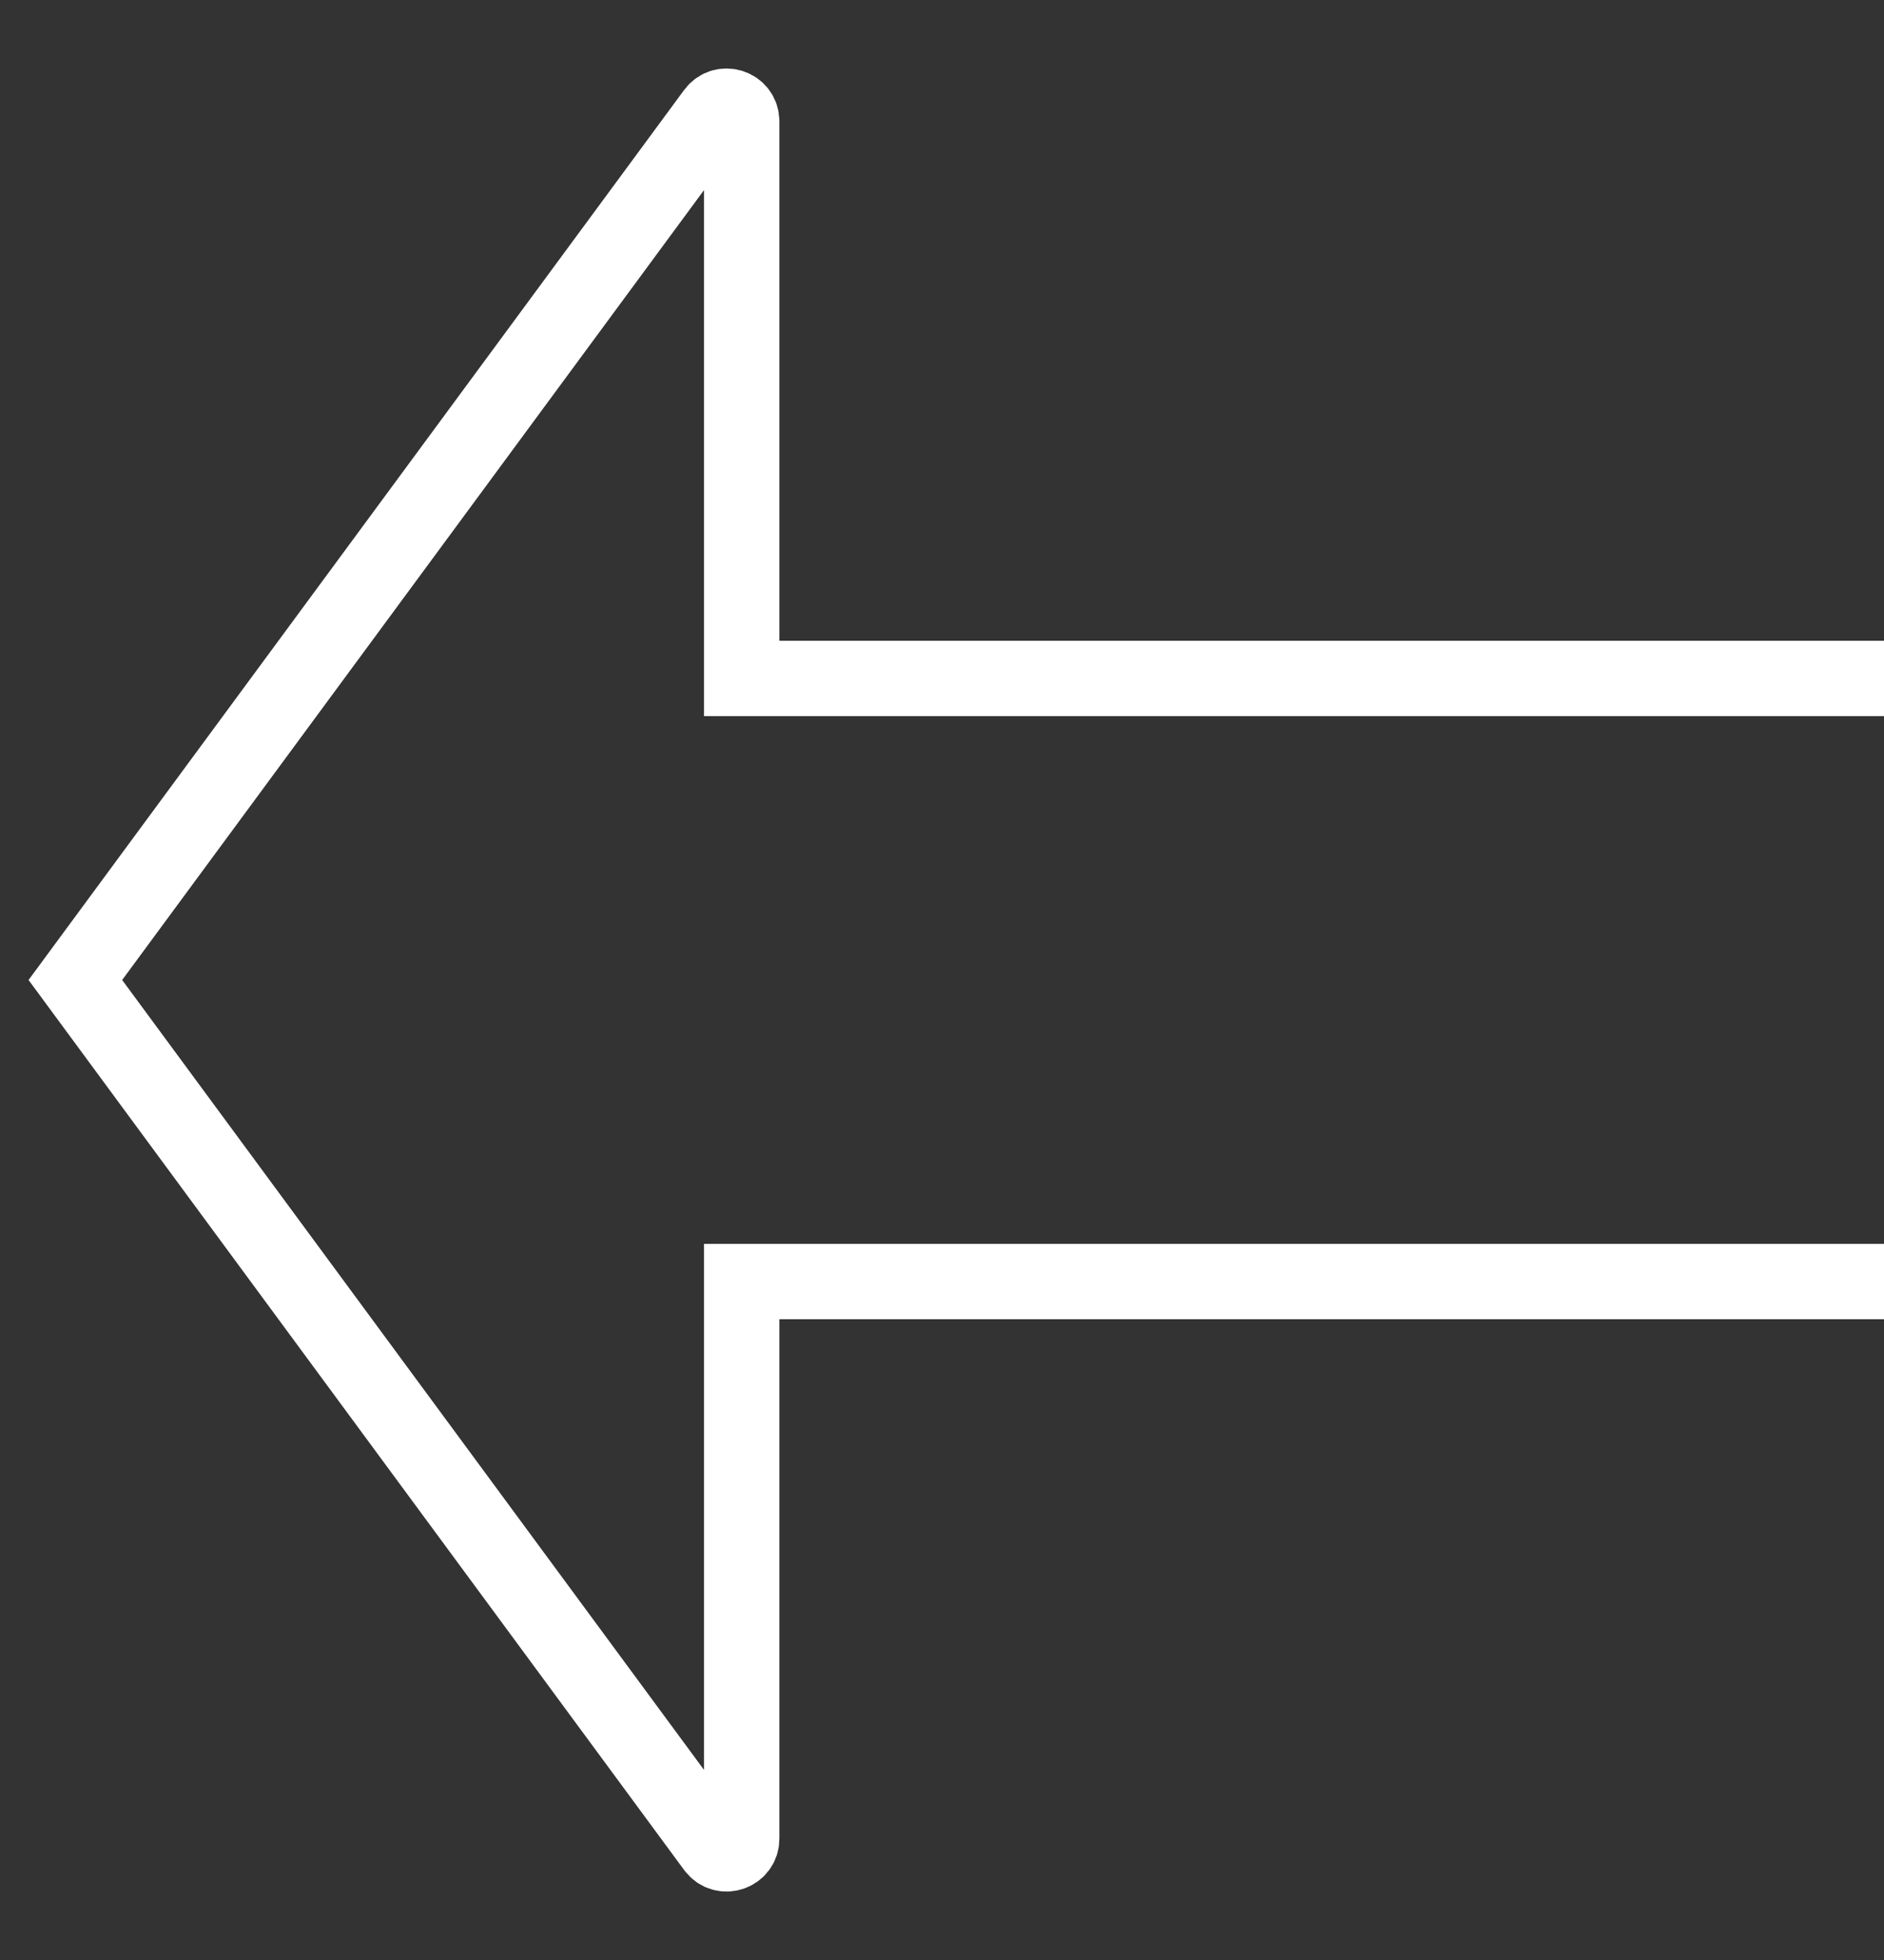 <svg width="25" height="26" viewBox="0 0 25 26" fill="none" xmlns="http://www.w3.org/2000/svg">
<rect x="0" y="0" width="25" height="26" fill="#333333" stroke="none"/>
<path d="M25 9H9.842V1.609C9.842 1.416 9.596 1.335 9.481 1.49L1 13L9.481 24.51C9.596 24.666 9.842 24.584 9.842 24.391V17H25" stroke="white"/>
</svg>
